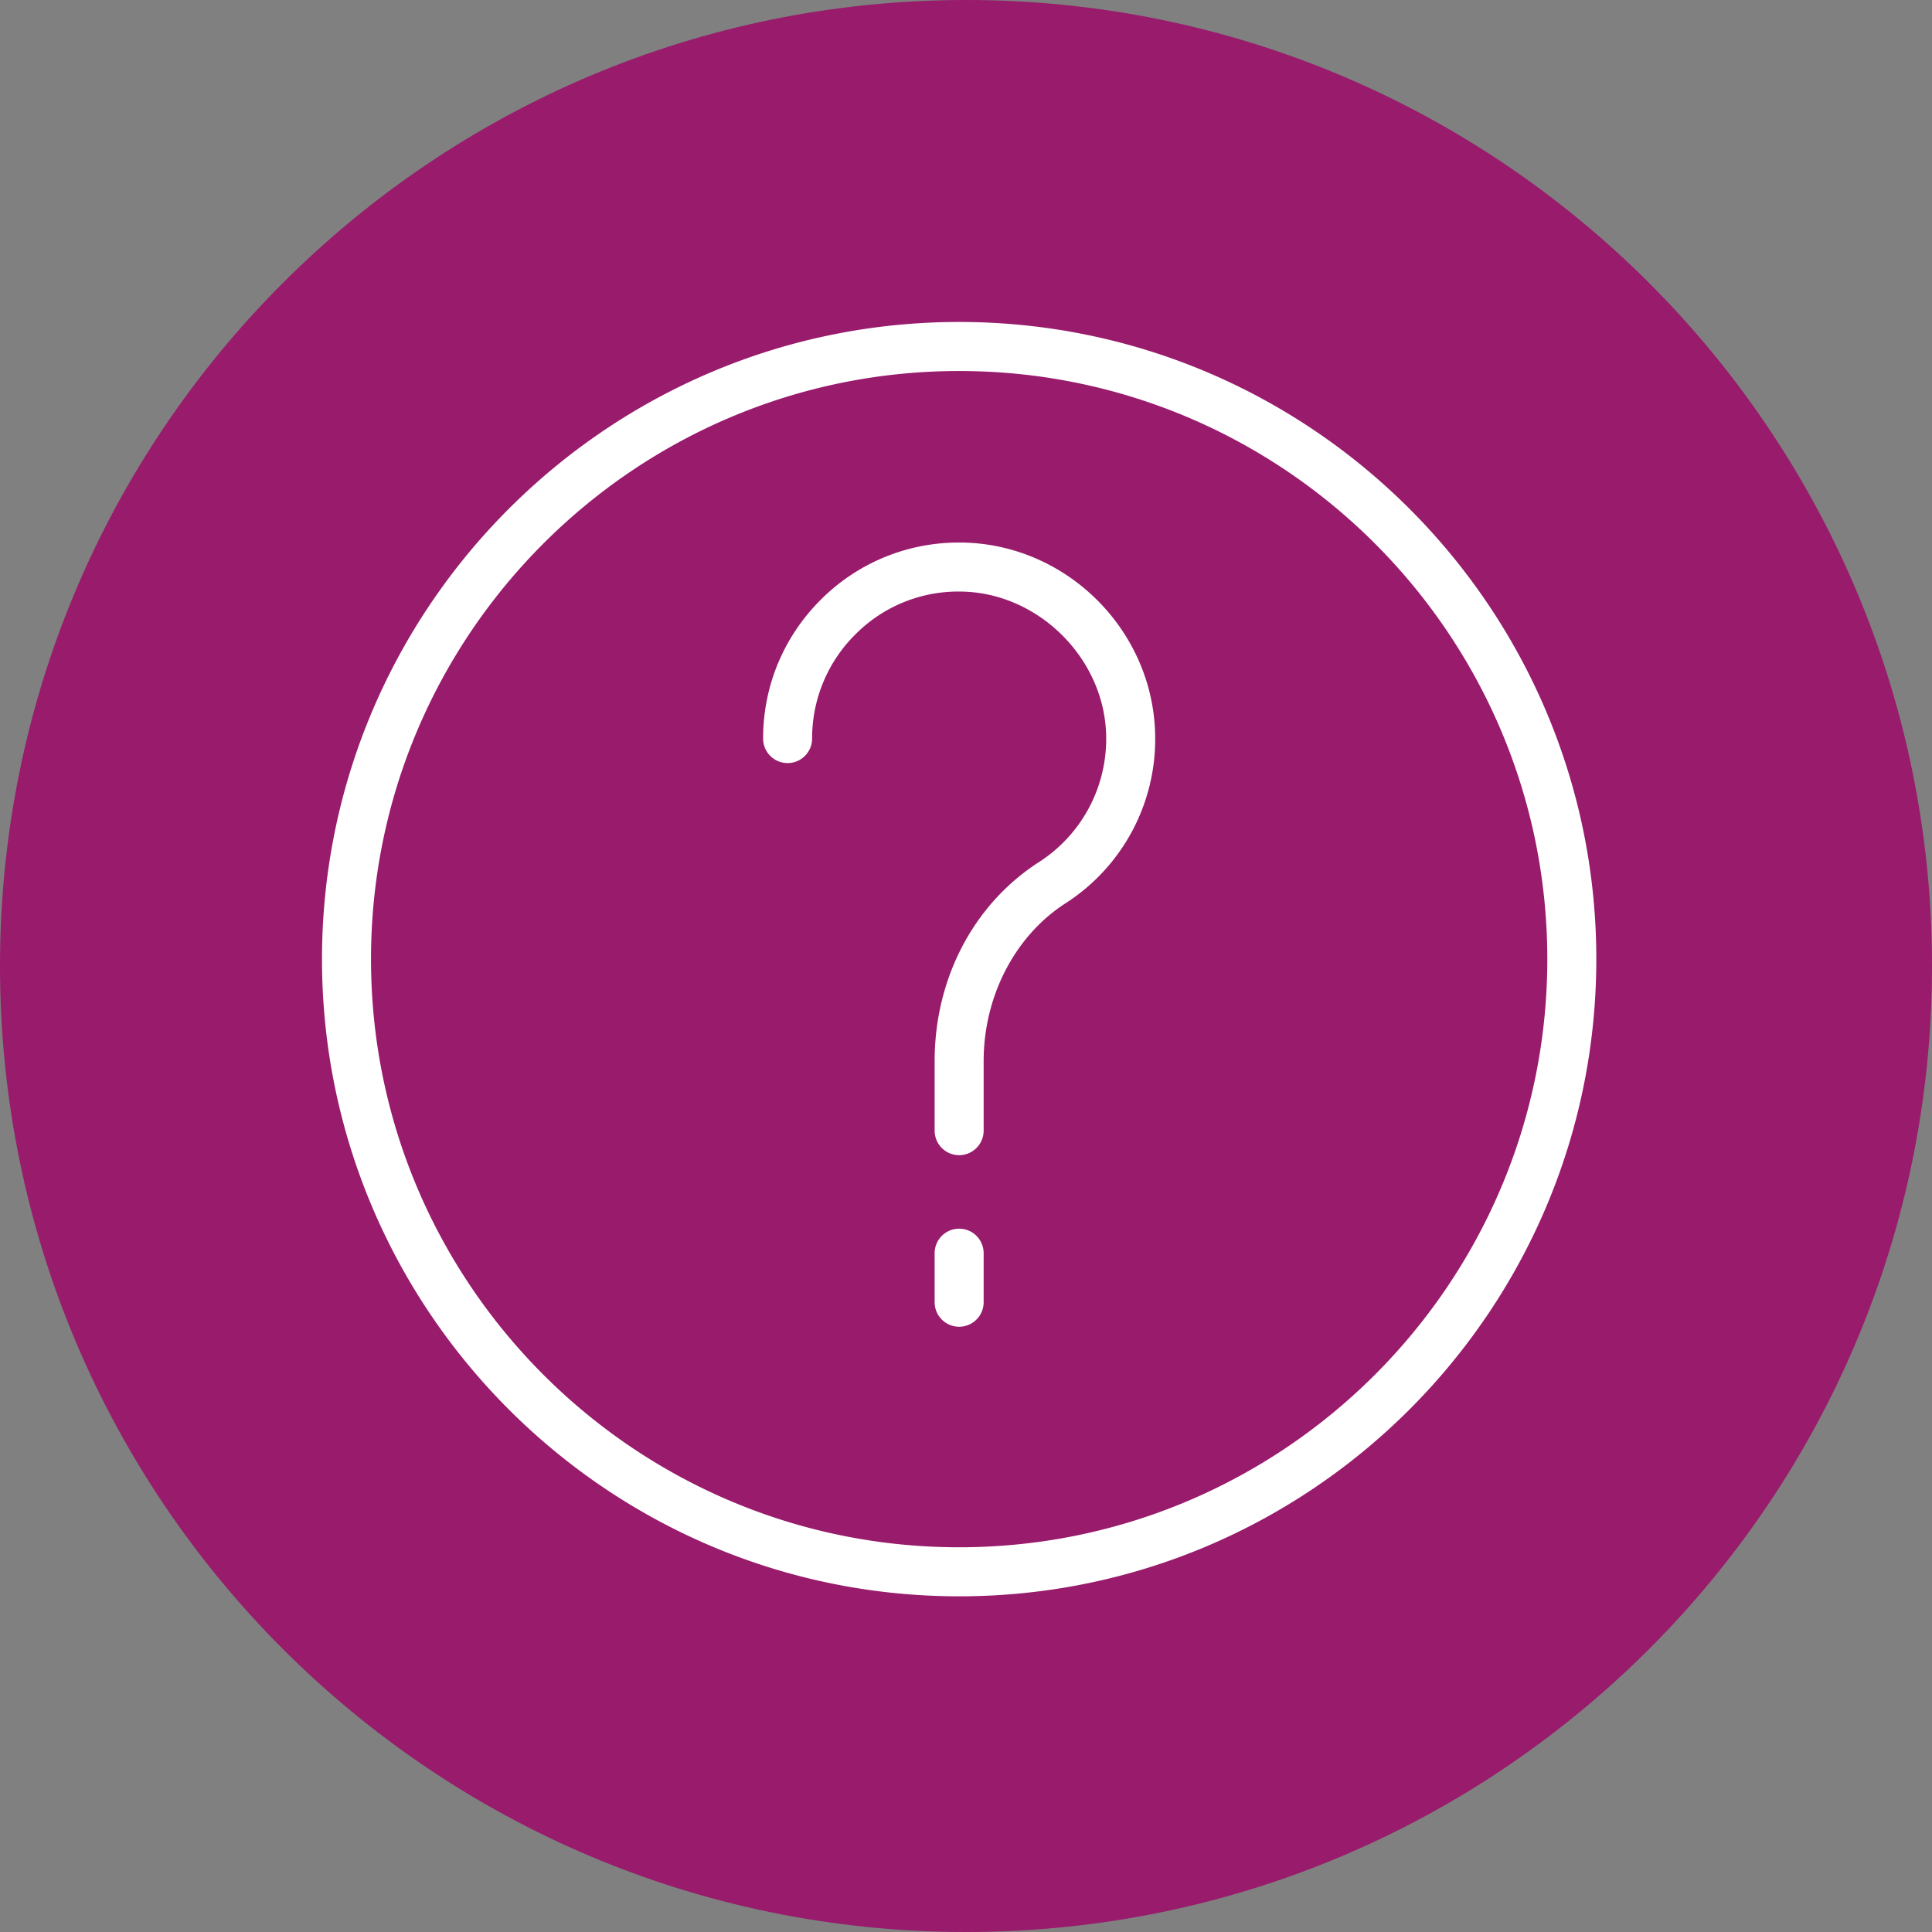 <svg xmlns="http://www.w3.org/2000/svg" width="60" height="60" viewBox="0 0 60 60"><rect x="0" y="0" width="60" height="60" fill="#808080" stroke="none"/><g><g><path fill="#981b6c" d="M30 0C46.569 0 60 13.43 60 30c0 16.569-13.431 30-30 30C13.431 60 0 46.569 0 30 0 13.43 13.431 0 30 0z"/></g><g><path fill="#fff" d="M49.575 29.787c0 10.911-8.876 19.788-19.788 19.788C18.877 49.575 10 40.698 10 29.787c0-10.912 8.876-19.788 19.787-19.788 10.912 0 19.788 8.876 19.788 19.788zm-1.522 0c0-10.072-8.195-18.265-18.266-18.265-10.07 0-18.265 8.193-18.265 18.265 0 10.07 8.194 18.265 18.265 18.265s18.266-8.194 18.266-18.265zm-17.505 9.132v1.523a.76.76 0 1 1-1.522 0v-1.523a.76.76 0 1 1 1.522 0zm5.327-16.068a6.059 6.059 0 0 1-2.79 5.205c-1.565 1.01-2.537 2.885-2.537 4.895v2.163a.76.76 0 1 1-1.522 0v-2.163c0-2.56 1.209-4.868 3.233-6.174a4.545 4.545 0 0 0 2.094-3.905c-.034-2.406-2.095-4.466-4.5-4.5a4.494 4.494 0 0 0-3.272 1.314 4.535 4.535 0 0 0-1.36 3.251.76.76 0 1 1-1.522 0c0-1.642.645-3.181 1.814-4.335a6.043 6.043 0 0 1 4.273-1.753h.087c3.264.046 5.956 2.738 6.002 6.002z"/></g></g></svg>